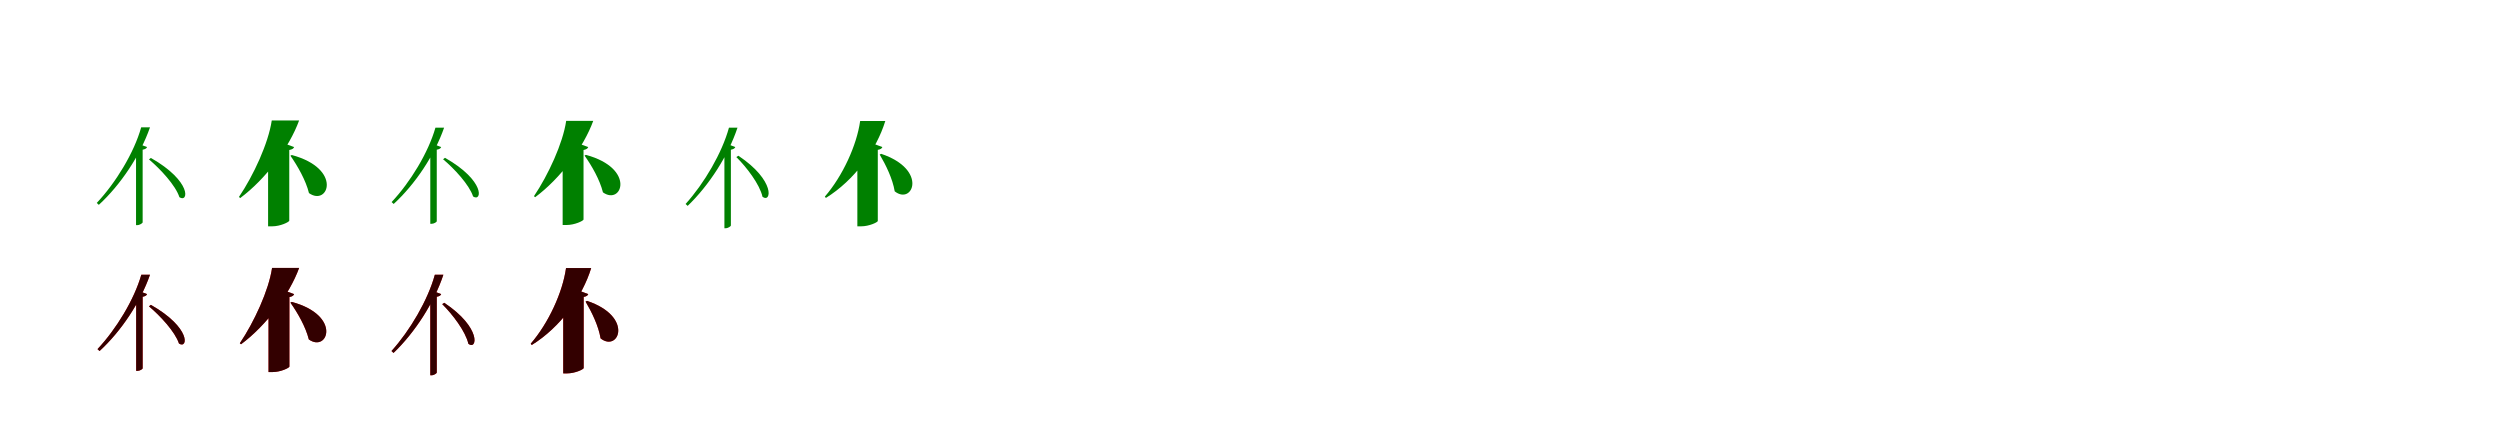 <?xml version="1.0" encoding="UTF-8"?>
<svg width="1700" height="300" xmlns="http://www.w3.org/2000/svg">
<rect width="100%" height="100%" fill="white"/>
<g fill="green" transform="translate(100 100) scale(0.1 -0.1)"><path d="M-0.0 0.0 -48.0 18.0 -75.0 -16.0V-531.0H-67.0C-50.0 -531.0 -32.0 -518.0 -30.0 -513.0V-18.0C-13.0 -15.0 -3.0 -9.0 0.0 0.0ZM20.0 134.0H-40.0C-88.0 -38.0 -213.0 -243.0 -342.0 -380.0L-328.0 -393.0C-179.0 -256.0 -46.0 -56.0 20.0 134.0ZM26.0 -74.0 13.0 -84.0C89.0 -148.0 194.0 -260.0 220.0 -341.0C282.0 -382.0 307.0 -234.0 26.0 -74.0Z"/></g>
<g fill="green" transform="translate(200 100) scale(0.1 -0.1)"><path d="M0.0 0.0 -114.0 42.0 -177.0 -43.0V-539.0H-149.0C-93.0 -539.0 -35.0 -510.0 -33.0 -501.0V-20.0C-12.0 -16.0 -4.0 -10.0 0.0 0.0ZM34.0 181.0H-152.0C-175.0 26.0 -276.0 -193.0 -375.0 -339.0L-367.0 -347.0C-193.0 -218.0 -33.0 -3.0 34.0 181.0ZM-16.0 -54.0 -25.0 -59.0C24.0 -129.0 80.0 -227.0 101.0 -313.0C232.0 -406.0 332.0 -148.0 -16.0 -54.0Z"/></g>
<g fill="green" transform="translate(300 100) scale(0.1 -0.1)"><path d="M0.0 0.0 -47.0 18.0 -74.0 -16.0V-522.0H-66.0C-49.0 -522.0 -31.0 -510.0 -30.0 -505.0V-18.0C-13.0 -15.0 -3.0 -9.0 0.0 0.0ZM20.0 132.0H-39.0C-87.0 -37.0 -210.0 -239.0 -337.0 -374.0L-323.0 -387.0C-176.0 -252.0 -45.0 -55.0 20.0 132.0ZM26.0 -73.0 13.0 -83.0C88.0 -146.0 191.0 -256.0 217.0 -336.0C278.0 -376.0 302.0 -230.0 26.0 -73.0Z"/></g>
<g fill="green" transform="translate(400 100) scale(0.1 -0.1)"><path d="M0.0 0.0 -112.0 41.0 -174.0 -42.0V-530.0H-147.0C-92.0 -530.0 -34.0 -502.0 -32.0 -493.0V-20.0C-12.0 -16.0 -4.0 -10.0 0.0 0.0ZM34.0 178.0H-150.0C-172.0 26.0 -272.0 -190.0 -369.0 -334.0L-361.0 -341.0C-190.0 -214.0 -32.0 -3.0 34.0 178.0ZM-16.0 -53.0 -25.0 -58.0C24.0 -127.0 79.0 -223.0 100.0 -308.0C228.0 -400.0 327.0 -146.0 -16.0 -53.0Z"/></g>
<g fill="green" transform="translate(500 100) scale(0.1 -0.1)"><path d="M-0.0 0.0 -47.0 18.0 -74.0 -16.0V-552.0H-66.0C-49.0 -552.0 -31.0 -539.0 -30.0 -534.0V-18.0C-13.0 -15.0 -3.0 -9.0 0.0 0.0ZM15.0 132.0H-43.0C-90.0 -40.0 -212.0 -248.0 -338.0 -387.0L-324.0 -400.0C-178.0 -260.0 -48.0 -58.0 15.0 132.0ZM21.0 -59.0 7.0 -68.0C76.0 -136.0 166.0 -253.0 185.0 -338.0C245.0 -384.0 276.0 -229.0 21.0 -59.0Z"/></g>
<g fill="green" transform="translate(600 100) scale(0.1 -0.1)"><path d="M0.0 0.0 -109.0 41.0 -170.0 -40.0V-539.0H-144.0C-90.0 -539.0 -33.0 -512.0 -31.0 -503.0V-19.0C-12.0 -16.0 -3.0 -9.0 0.0 0.0ZM20.0 177.0H-151.0C-174.0 12.0 -270.0 -197.0 -391.0 -337.0L-384.0 -346.0C-189.0 -225.0 -40.0 -18.0 20.0 177.0ZM-8.0 -46.0 -18.0 -51.0C24.0 -122.0 70.0 -216.0 84.0 -301.0C206.0 -398.0 313.0 -154.0 -8.0 -46.0Z"/></g>
<g fill="red" transform="translate(100 200) scale(0.1 -0.1)"><path d="M0.0 0.0 -47.0 18.0 -74.0 -16.0V-522.0H-66.0C-49.0 -522.0 -31.0 -510.0 -30.0 -505.0V-18.0C-13.0 -15.0 -3.0 -9.0 0.0 0.0ZM20.0 132.0H-39.0C-87.0 -37.0 -210.0 -239.0 -337.0 -374.0L-323.0 -387.0C-176.0 -252.0 -45.0 -55.0 20.0 132.0ZM26.0 -73.0 13.0 -83.0C88.0 -146.0 191.0 -256.0 217.0 -336.0C278.0 -376.0 302.0 -230.0 26.0 -73.0Z"/></g>
<g fill="black" opacity=".8" transform="translate(100 200) scale(0.1 -0.1)"><path d="M0.0 0.0 -47.0 18.0 -74.0 -16.0V-522.0H-66.0C-49.0 -522.0 -31.0 -510.0 -30.0 -505.0V-18.0C-13.0 -15.0 -3.0 -9.0 0.0 0.0ZM20.0 132.0H-39.0C-87.0 -37.0 -210.0 -239.0 -337.0 -374.0L-323.0 -387.0C-176.0 -252.0 -45.0 -55.0 20.0 132.0ZM26.0 -73.0 13.0 -83.0C88.0 -146.0 191.0 -256.0 217.0 -336.0C278.0 -376.0 302.0 -230.0 26.0 -73.0Z"/></g>
<g fill="red" transform="translate(200 200) scale(0.1 -0.1)"><path d="M0.0 0.0 -112.0 41.0 -174.0 -42.0V-530.0H-147.0C-92.0 -530.0 -34.0 -502.0 -32.0 -493.0V-20.0C-12.0 -16.0 -4.0 -10.0 0.0 0.0ZM34.0 178.0H-150.0C-172.0 26.0 -272.0 -190.0 -369.0 -334.0L-361.0 -341.0C-190.0 -214.0 -32.0 -3.0 34.0 178.0ZM-16.0 -53.0 -25.0 -58.0C24.0 -127.0 79.0 -223.0 100.0 -308.0C228.0 -400.0 327.0 -146.0 -16.0 -53.0Z"/></g>
<g fill="black" opacity=".8" transform="translate(200 200) scale(0.1 -0.1)"><path d="M0.0 0.0 -112.0 41.0 -174.0 -42.0V-530.0H-147.0C-92.0 -530.0 -34.0 -502.0 -32.0 -493.0V-20.0C-12.0 -16.0 -4.0 -10.0 0.0 0.0ZM34.0 178.0H-150.0C-172.0 26.0 -272.0 -190.0 -369.0 -334.0L-361.0 -341.0C-190.0 -214.0 -32.0 -3.0 34.0 178.0ZM-16.0 -53.0 -25.0 -58.0C24.0 -127.0 79.0 -223.0 100.0 -308.0C228.0 -400.0 327.0 -146.0 -16.0 -53.0Z"/></g>
<g fill="red" transform="translate(300 200) scale(0.1 -0.1)"><path d="M0.0 0.0 -47.0 18.0 -74.0 -16.0V-552.0H-66.0C-49.0 -552.0 -31.0 -539.0 -30.0 -534.0V-18.0C-13.0 -15.0 -3.0 -9.0 0.0 0.0ZM15.0 132.0H-43.0C-90.0 -40.0 -212.0 -248.0 -338.0 -387.0L-324.0 -400.0C-178.0 -260.0 -48.0 -58.0 15.0 132.0ZM21.0 -59.0 7.0 -68.0C76.0 -136.0 166.0 -253.0 185.0 -338.0C245.0 -384.0 276.0 -229.0 21.0 -59.0Z"/></g>
<g fill="black" opacity=".8" transform="translate(300 200) scale(0.1 -0.1)"><path d="M0.0 0.0 -47.0 18.0 -74.0 -16.0V-552.0H-66.0C-49.0 -552.0 -31.0 -539.0 -30.0 -534.0V-18.0C-13.0 -15.0 -3.0 -9.0 0.0 0.0ZM15.0 132.0H-43.0C-90.0 -40.0 -212.0 -248.0 -338.0 -387.0L-324.0 -400.0C-178.0 -260.0 -48.0 -58.0 15.0 132.0ZM21.0 -59.0 7.0 -68.0C76.0 -136.0 166.0 -253.0 185.0 -338.0C245.0 -384.0 276.0 -229.0 21.0 -59.0Z"/></g>
<g fill="red" transform="translate(400 200) scale(0.1 -0.1)"><path d="M0.0 0.0 -109.0 41.0 -170.0 -40.0V-539.0H-144.0C-90.0 -539.0 -33.0 -512.0 -31.0 -503.0V-19.0C-12.0 -16.0 -3.0 -9.0 0.0 0.0ZM20.0 177.0H-151.0C-174.0 12.0 -270.0 -197.0 -391.0 -337.0L-384.0 -346.0C-189.0 -225.0 -40.0 -18.0 20.0 177.0ZM-8.0 -46.0 -18.0 -51.0C24.0 -122.0 70.0 -216.0 84.0 -301.0C206.0 -398.0 313.0 -154.0 -8.0 -46.0Z"/></g>
<g fill="black" opacity=".8" transform="translate(400 200) scale(0.1 -0.1)"><path d="M0.0 0.0 -109.0 41.0 -170.0 -40.0V-539.0H-144.0C-90.0 -539.0 -33.0 -512.0 -31.0 -503.0V-19.0C-12.0 -16.0 -3.0 -9.0 0.0 0.0ZM20.0 177.0H-151.0C-174.0 12.0 -270.0 -197.0 -391.0 -337.0L-384.0 -346.0C-189.0 -225.0 -40.0 -18.0 20.0 177.0ZM-8.0 -46.0 -18.0 -51.0C24.0 -122.0 70.0 -216.0 84.0 -301.0C206.0 -398.0 313.0 -154.0 -8.0 -46.0Z"/></g>
</svg>
